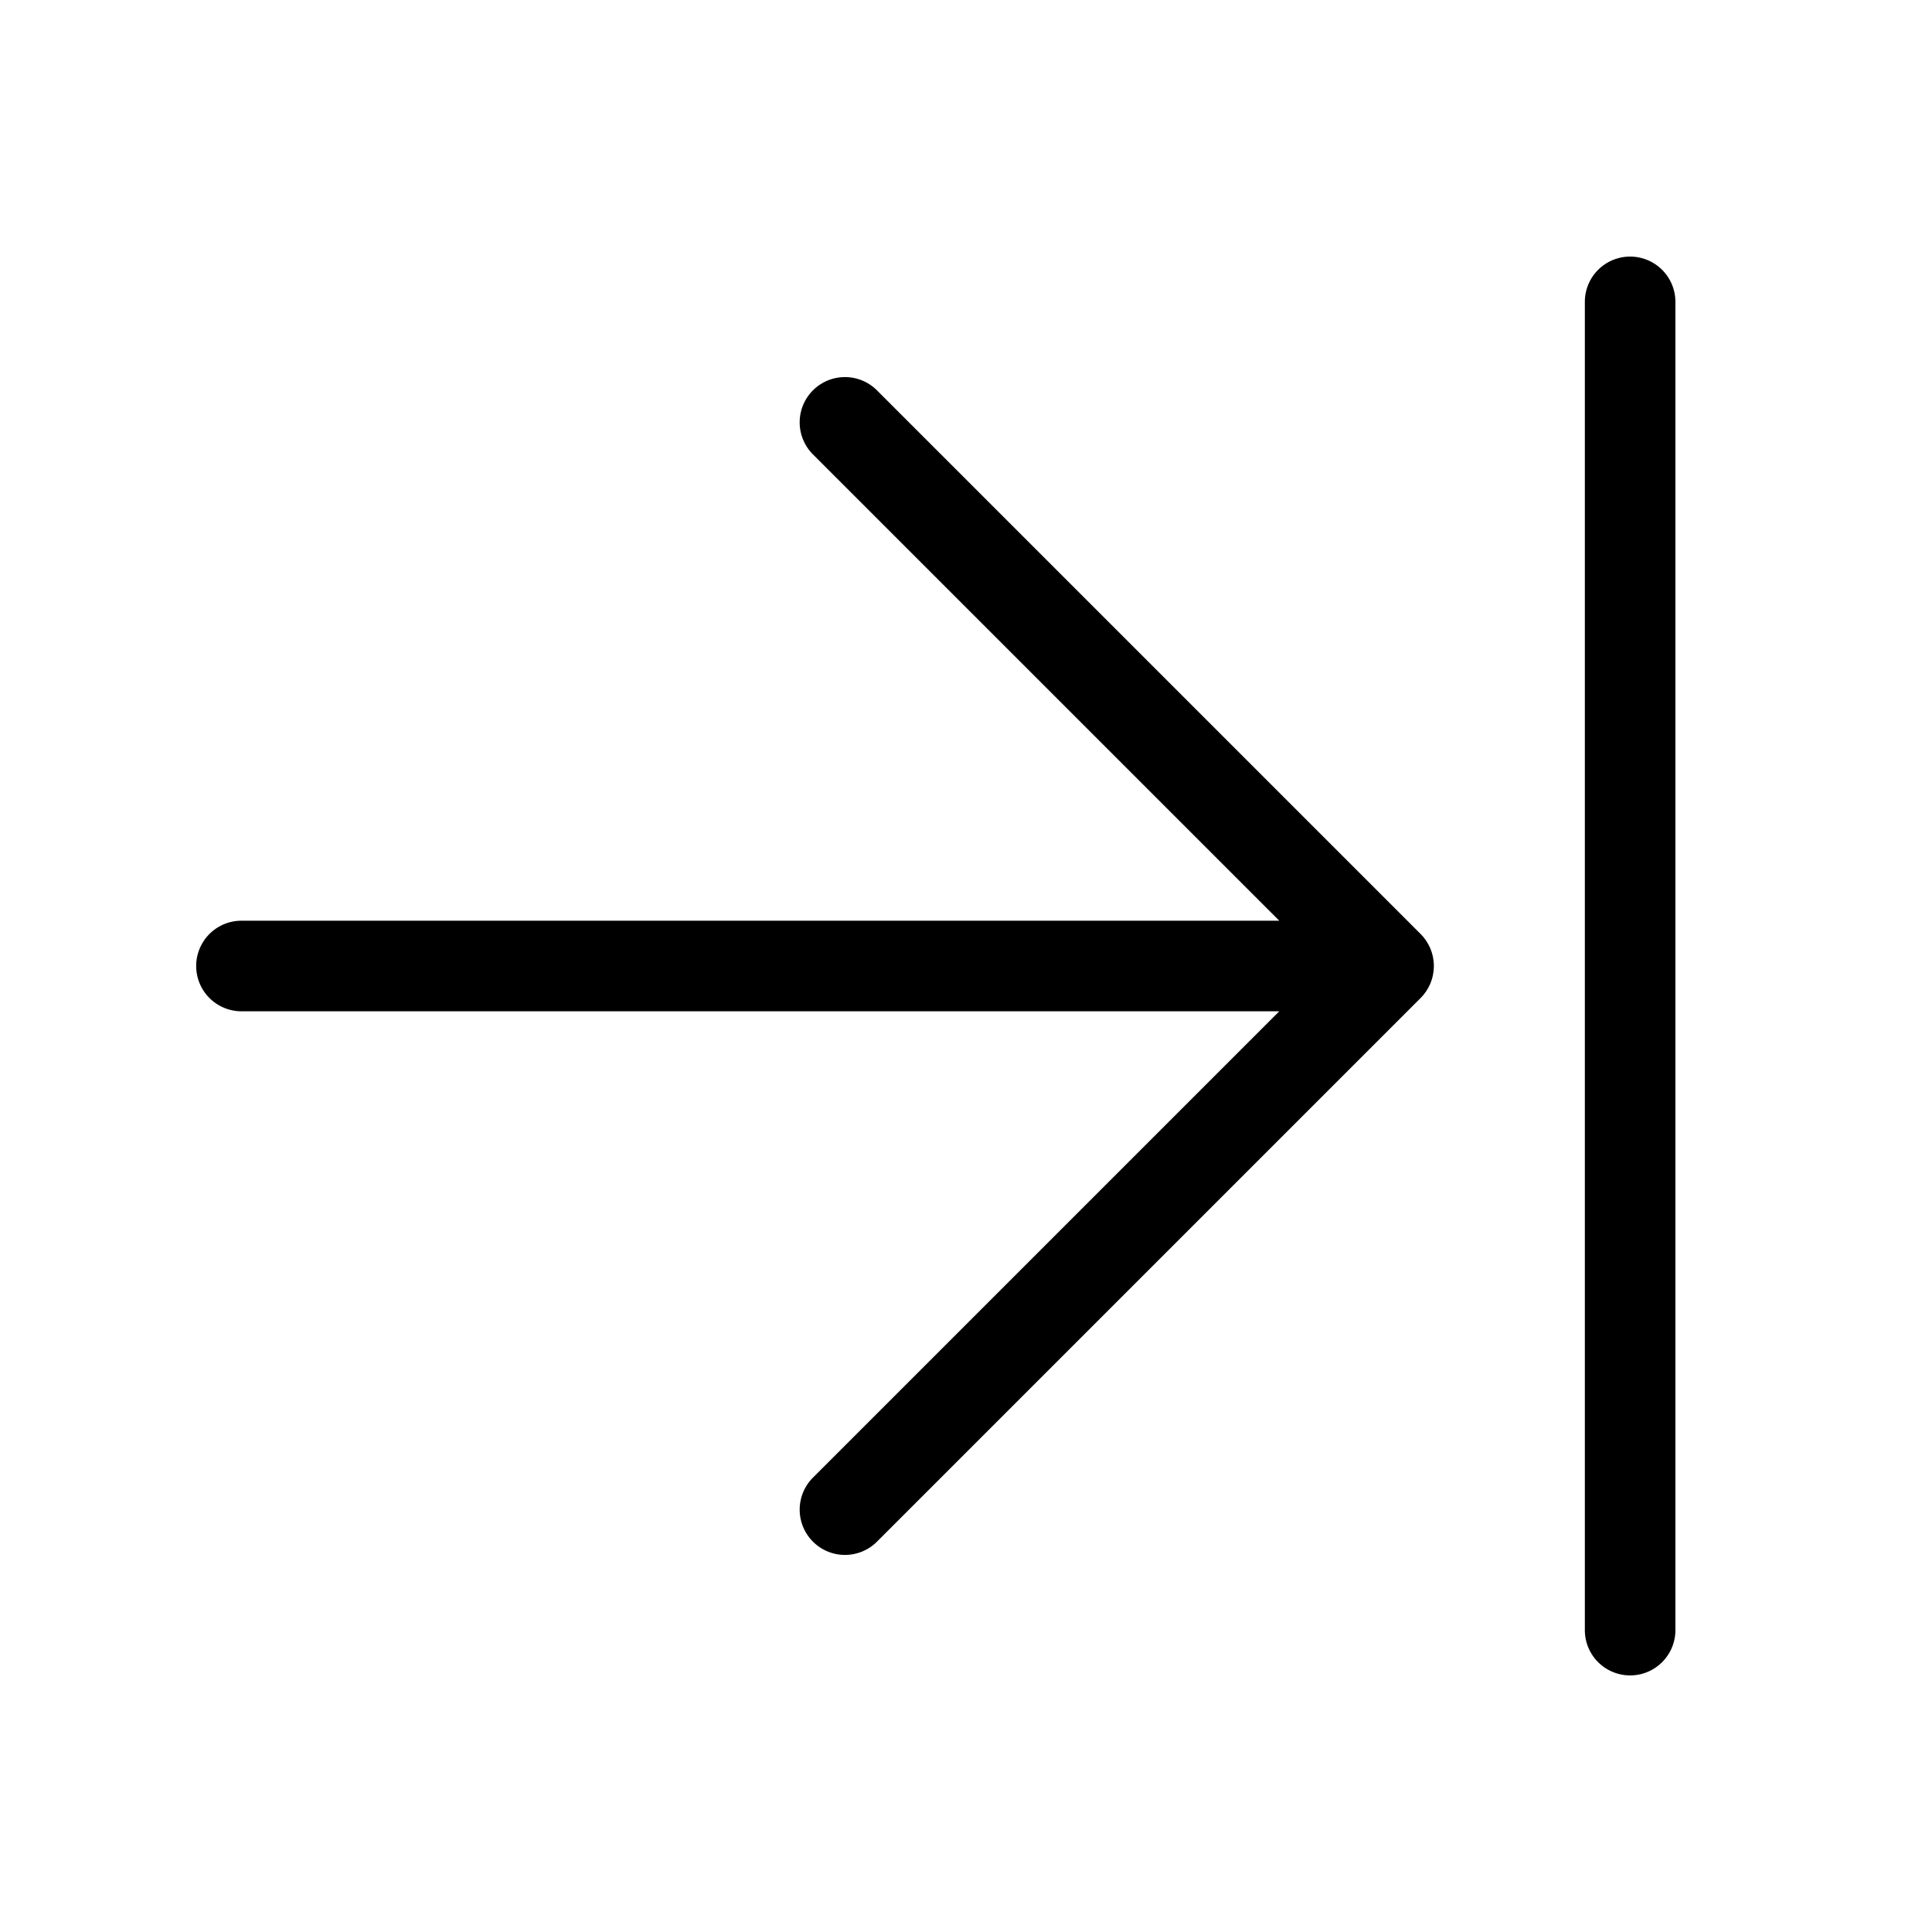 <svg id="Flat" xmlns="http://www.w3.org/2000/svg" viewBox="0 0 256 256">
  <path d="M188.632,131.809c-.113.137-.234.269-.358.396-.012.012-.022.026-.034.038l-72,72a6,6,0,1,1-8.485-8.485L169.511,134H31.996a6,6,0,0,1,0-12H169.511L107.753,60.243a6,6,0,1,1,8.485-8.485l72,72c.012.012.022.026.034.038.125.127.245.258.358.396.038.047.071.098.108.146.083.107.167.214.242.327.027.041.051.085.077.127.079.124.156.248.226.378.017.031.03.064.046.095.074.143.145.287.207.436.009.022.016.045.024.067.064.159.124.32.173.485.007.023.012.047.018.07.048.164.091.329.125.498.01.051.014.103.023.153.024.142.049.283.063.428a5.949,5.949,0,0,1,0,1.199c-.014.145-.039.287-.063.428-.009.051-.014.103-.023.153-.034.169-.078.334-.125.498-.006.023-.011.047-.018.07-.05.165-.109.326-.173.485-.009.022-.016.045-.024.067-.062.149-.133.294-.207.436-.016.031-.029.064-.046.095-.069.13-.147.254-.226.378-.026.042-.05.086-.077.127-.076.113-.159.219-.242.327C188.703,131.712,188.67,131.762,188.632,131.809ZM216,34a6,6,0,0,0-6,6V216a6,6,0,0,0,12,0V40A6,6,0,0,0,216,34Z"/>
</svg>
